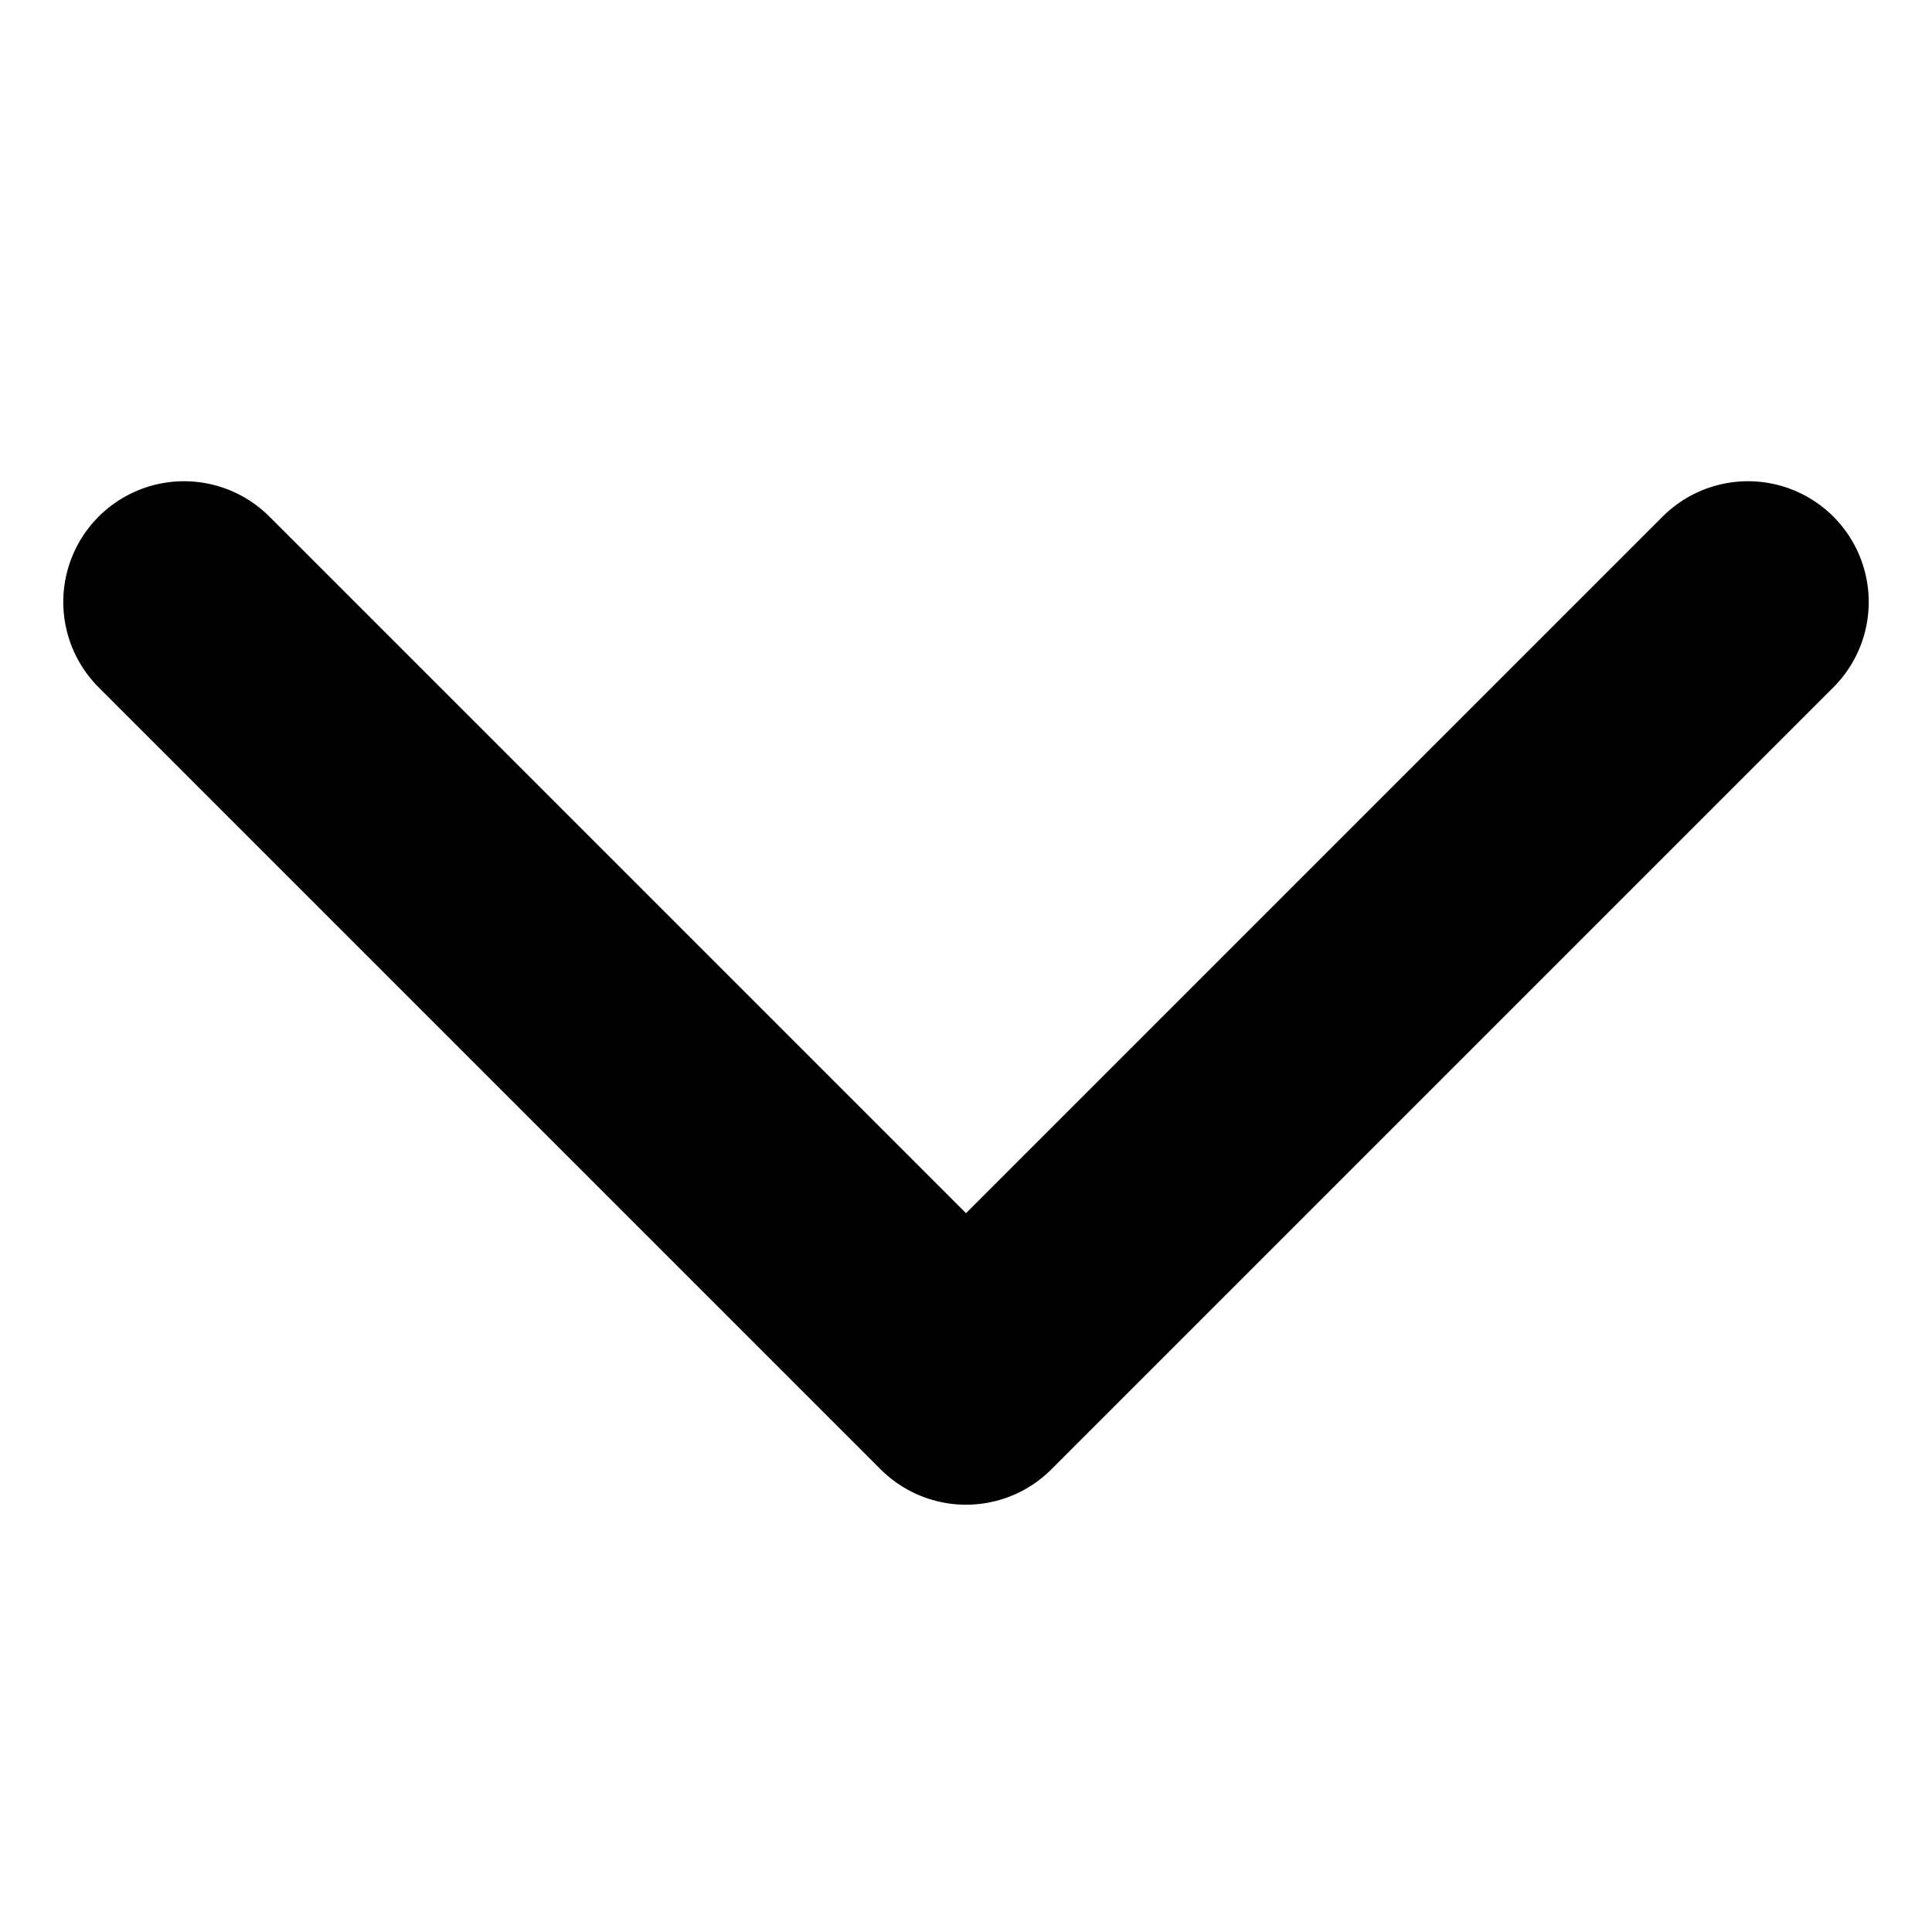 <svg xmlns="http://www.w3.org/2000/svg" xmlns:xlink="http://www.w3.org/1999/xlink" width="12" height="12" viewBox="0 0 12 12">
  <defs>
    <clipPath id="clip-path_1">
      <rect id="Rectangle_568" data-name="Rectangle 568" width="12" height="12" transform="translate(250.993 162.993)" fill="#fff" stroke="#707070" stroke-width="1"/>
    </clipPath>
  </defs>
  <g id="Mask_Group_156" data-name="Mask Group 156" transform="translate(-250.993 -162.993)" clip-path="url(#clip-path_1)">
    <path id="chevron-down" d="M6.474,9.711l4.857,4.857,4.857-4.857" transform="translate(245.662 157.021)" fill="none" stroke="#000" stroke-linecap="round" stroke-linejoin="round" stroke-width="1.5"/>
  </g>
</svg>
